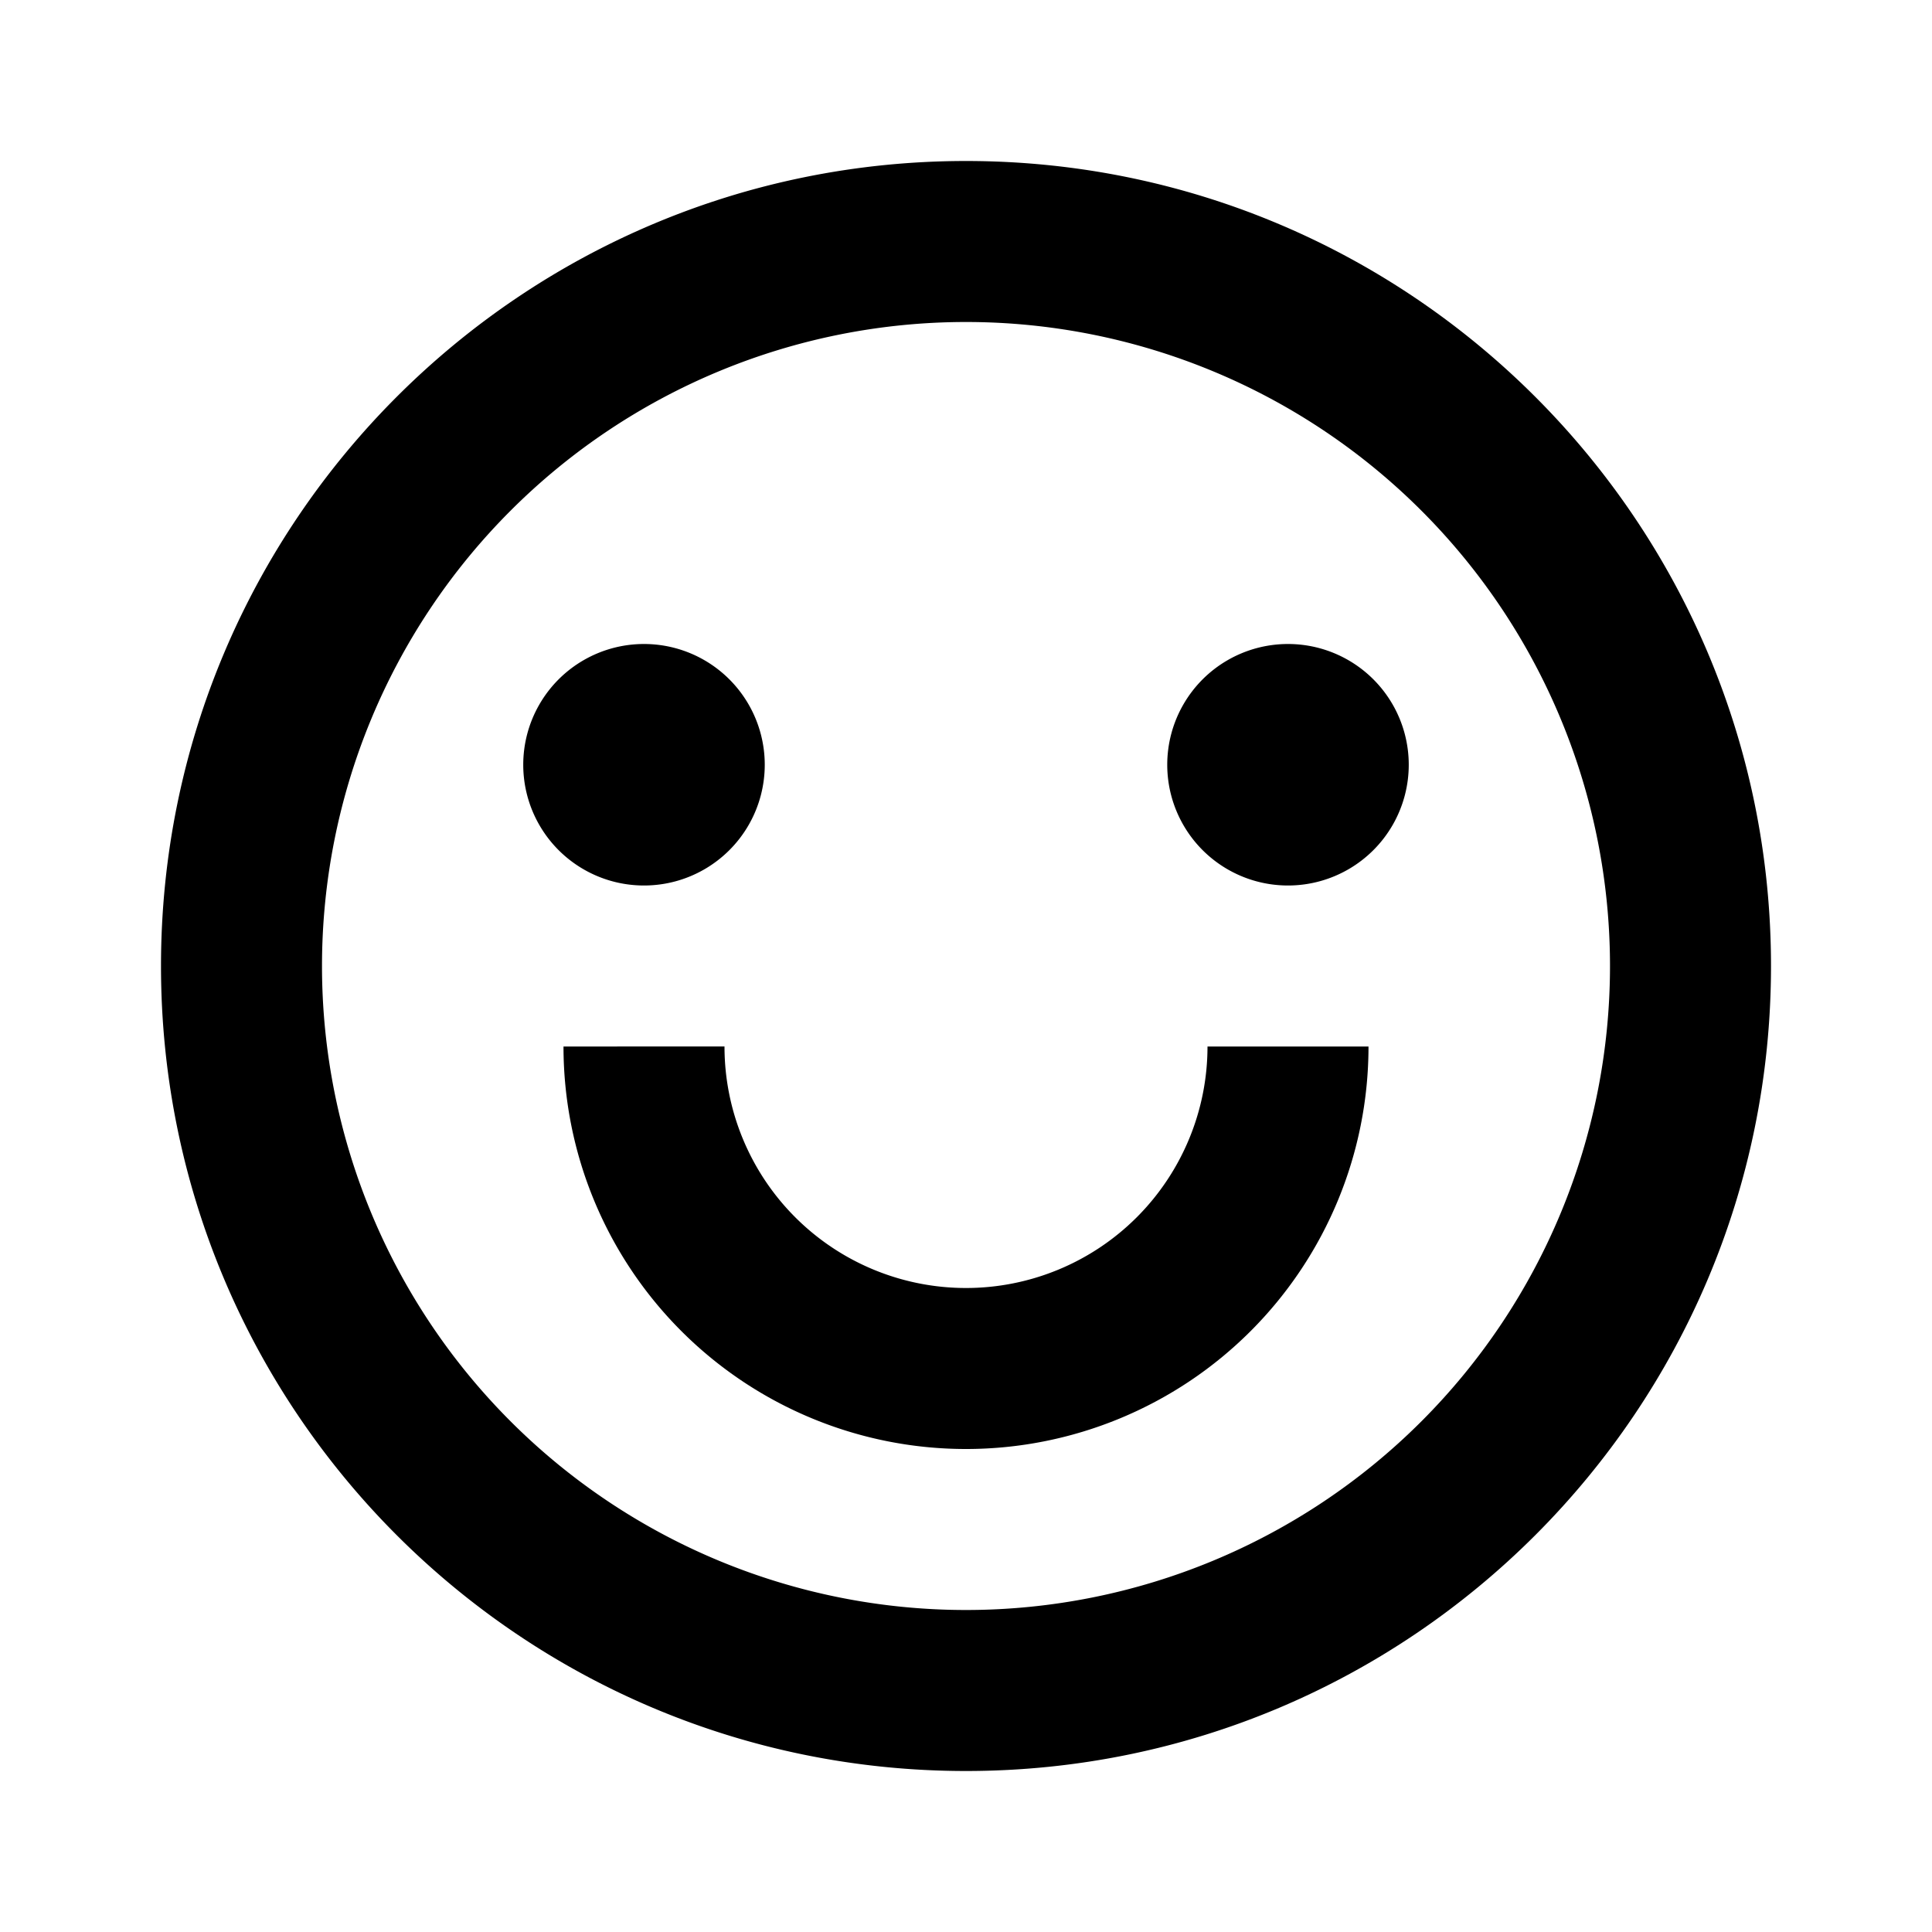 <svg xmlns="http://www.w3.org/2000/svg" width="24" height="24" fill="none">
  <path
    fill="currentColor"
    d="M16 11a1.5 1.5 0 1 0 0-3 1.5 1.5 0 0 0 0 3m-7 2a3 3 0 1 0 6 0h2a5 5 0 0 1-10 0zm-1-2a1.5 1.5 0 1 0 0-3 1.5 1.5 0 0 0 0 3"
  />
  <path
    fill="currentColor"
    fill-rule="evenodd"
    d="M12 2C6.477 2 2 6.477 2 12s4.477 10 10 10 10-4.477 10-10S17.523 2 12 2M4 12a8 8 0 1 1 16 0 8 8 0 0 1-16 0"
    clip-rule="evenodd"
  />
</svg>
